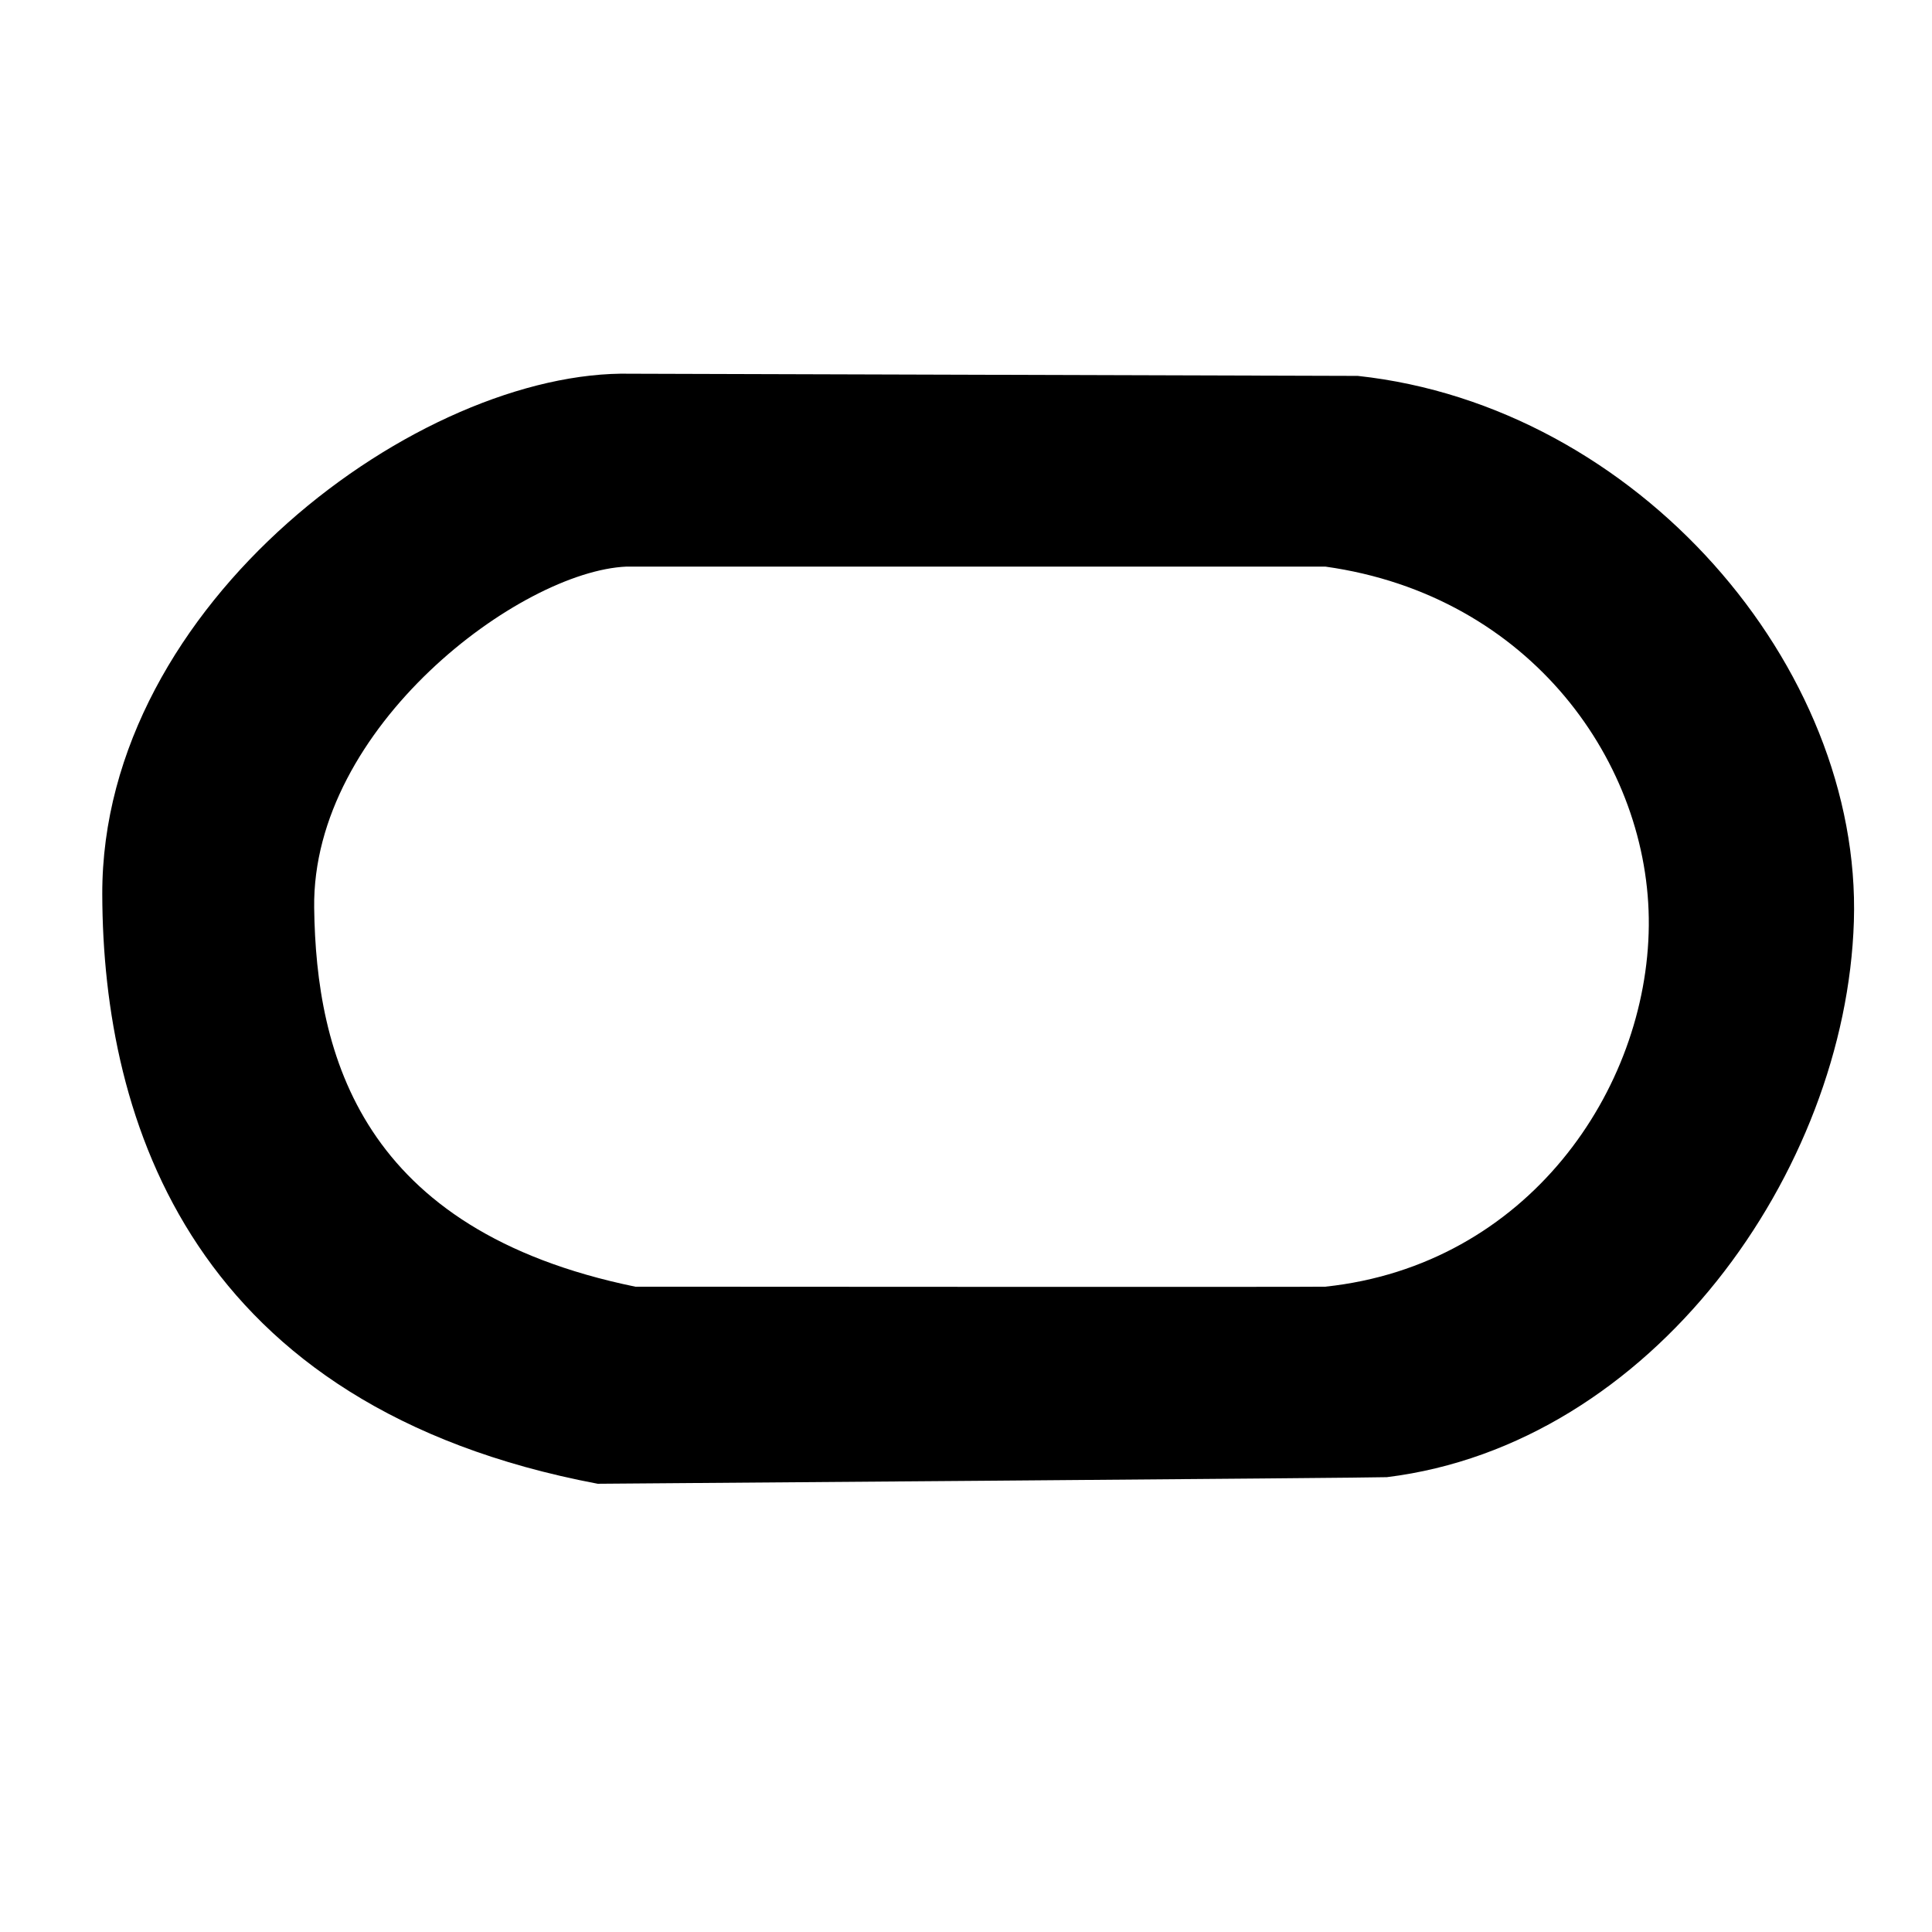 <!-- Generated by IcoMoon.io -->
<svg version="1.1" xmlns="http://www.w3.org/2000/svg" width="1024" height="1024" viewBox="0 0 1024 1024">
<title></title>
<g id="icomoon-ignore">
</g>
<path d="M334.289 198.080c-110.931-2.398-280.48 121.207-280.083 275.954 0.311 120.606 47.791 271.802 262.616 312.394 0 0 415.298-3.138 418.226-3.498 140.604-17.288 243.371-161.909 247.545-294.596 4.255-135.289-114.941-273.112-262.927-289.1l-385.376-1.154zM332.086 300.306h370.334c109.043 15.233 172.221 104.776 171.477 190.262-0.759 87.032-64.345 180.070-171.477 191.403-2.231 0.235-365.675 0-365.675 0-145.718-29.925-169.196-123.24-170.228-200.775-1.279-96.009 109.295-178.482 165.569-180.89z"></path>
</svg>
